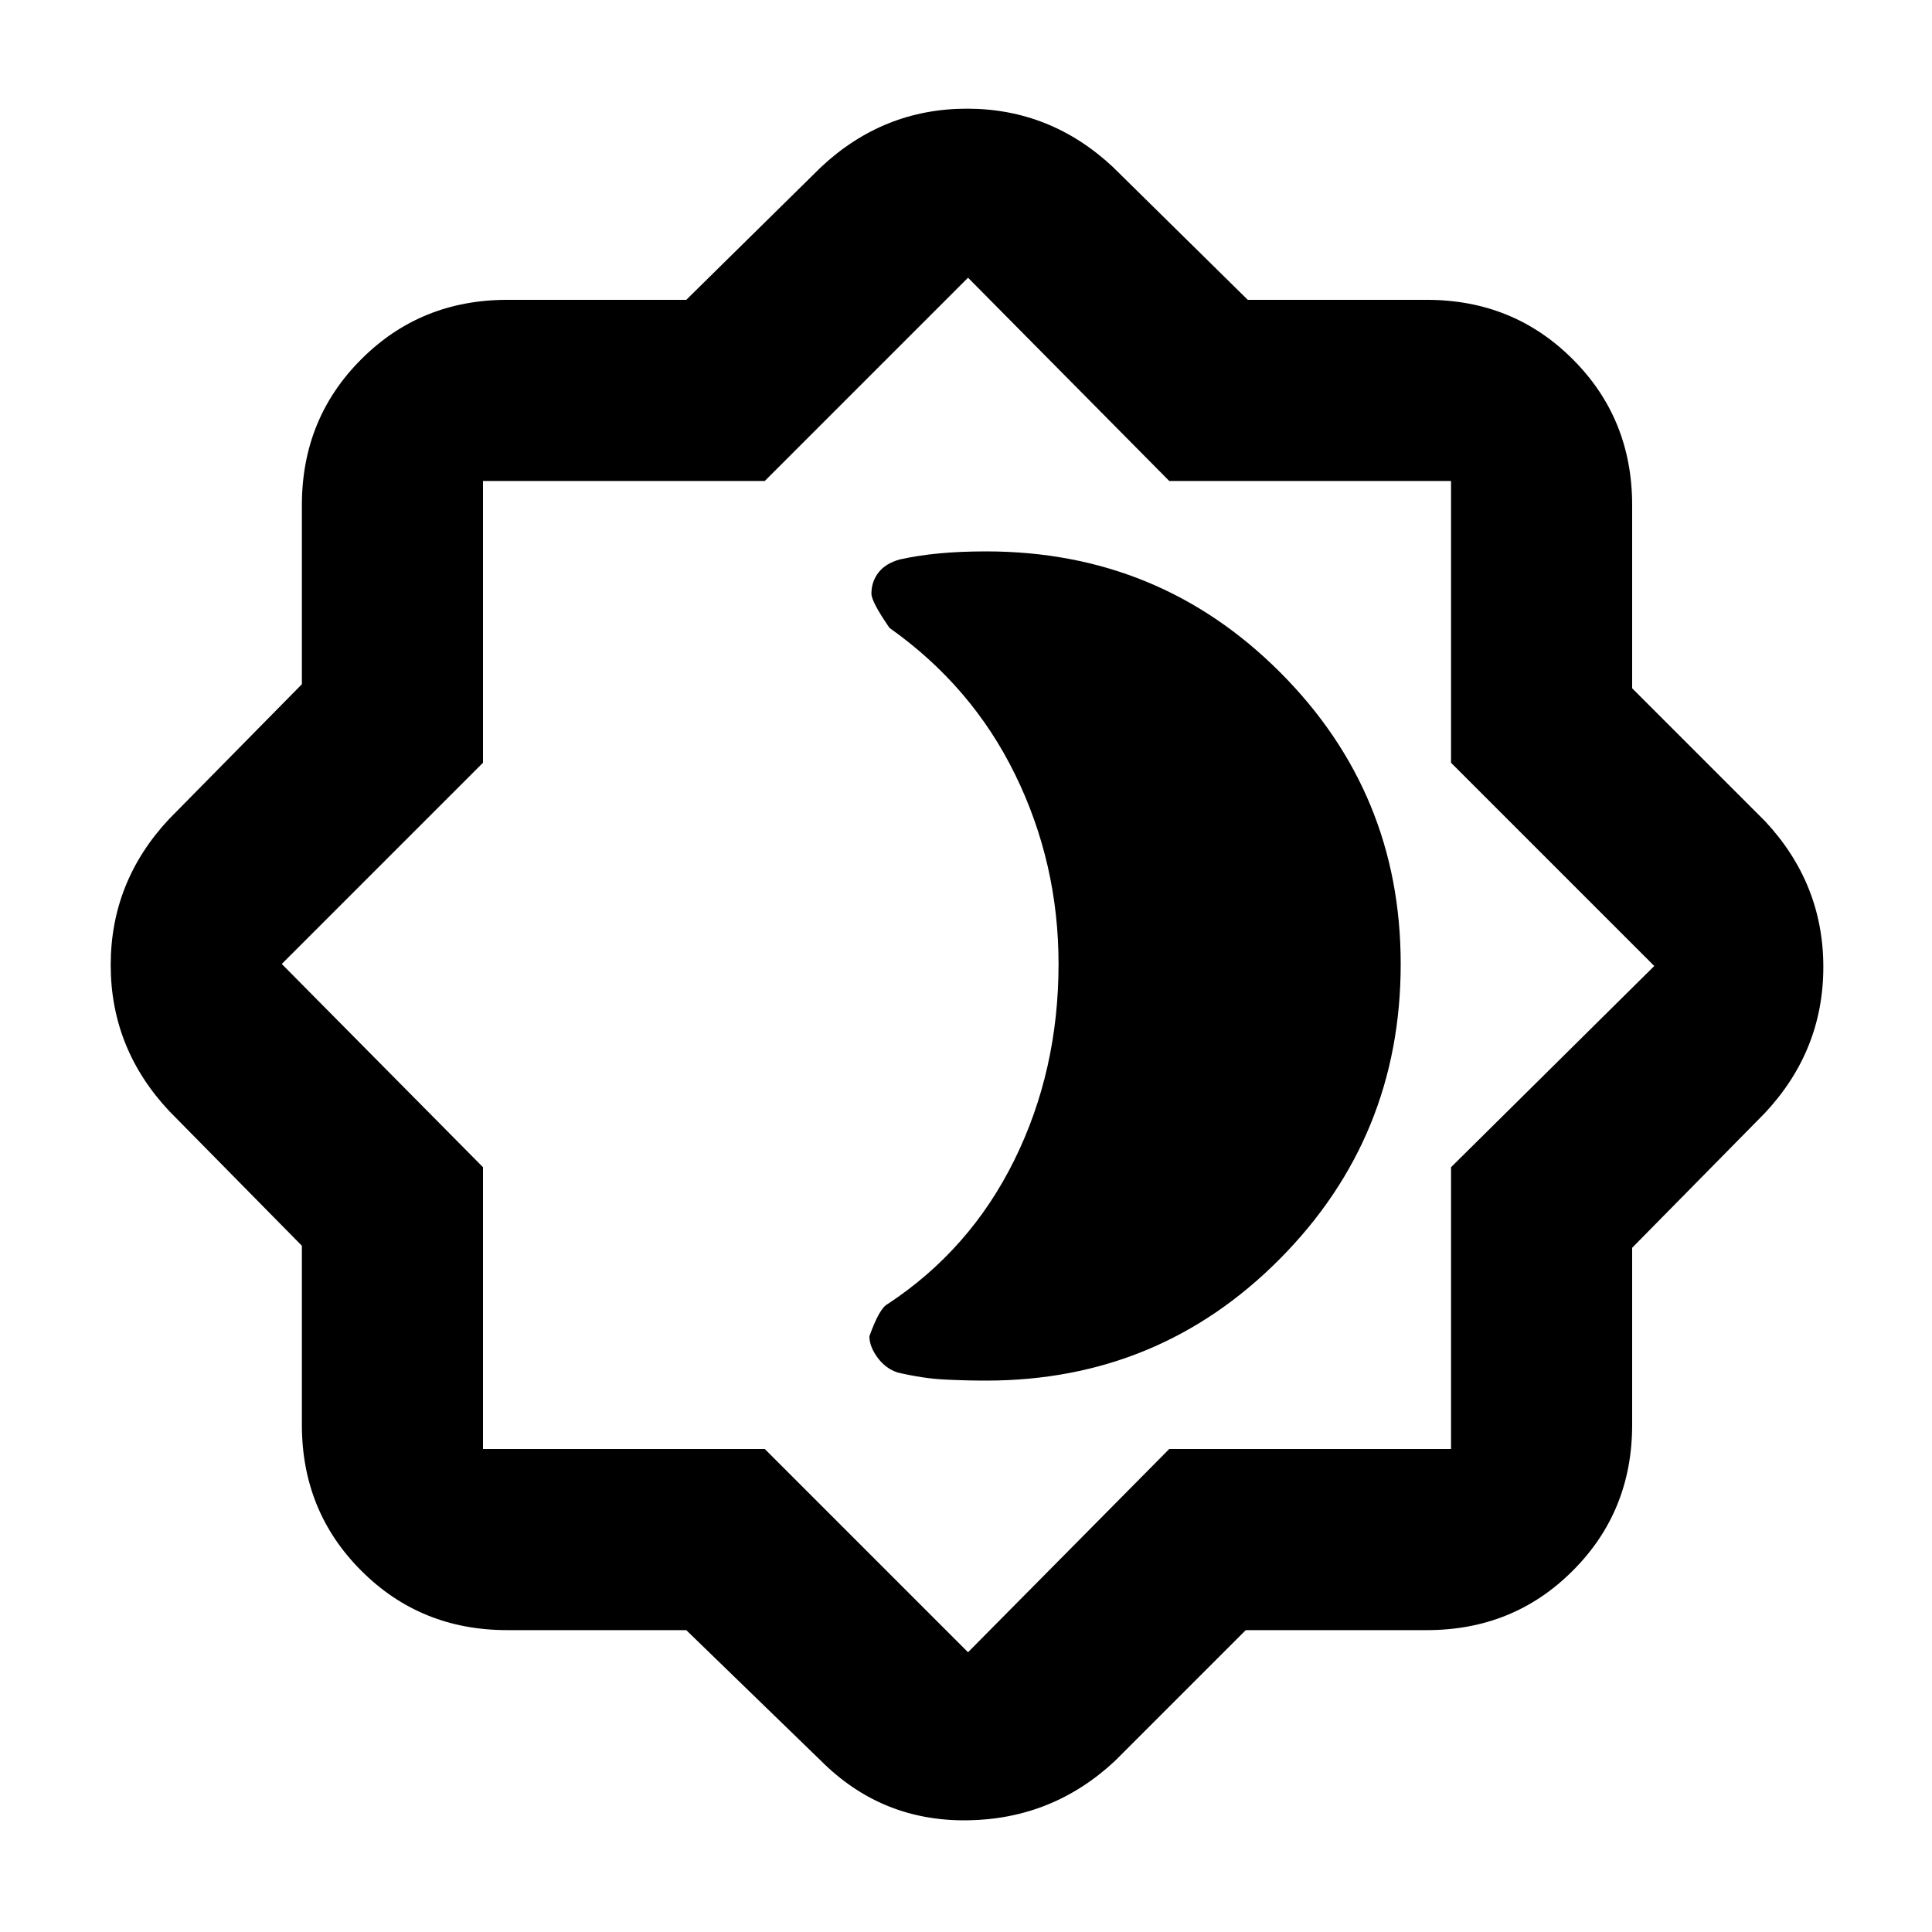 <svg xmlns="http://www.w3.org/2000/svg" height="20" width="20"><path d="M7.104 16.875H5.25Q4.354 16.875 3.74 16.26Q3.125 15.646 3.125 14.75V12.896L1.75 11.5Q1.146 10.854 1.146 9.99Q1.146 9.125 1.75 8.479L3.125 7.083V5.229Q3.125 4.333 3.74 3.719Q4.354 3.104 5.25 3.104H7.104L8.5 1.729Q9.146 1.125 10.01 1.125Q10.875 1.125 11.521 1.729L12.917 3.104H14.771Q15.667 3.104 16.281 3.719Q16.896 4.333 16.896 5.229V7.125L18.271 8.5Q18.875 9.146 18.875 10.01Q18.875 10.875 18.271 11.521L16.896 12.917V14.75Q16.896 15.646 16.281 16.26Q15.667 16.875 14.771 16.875H12.896L11.542 18.229Q10.896 18.833 10.01 18.844Q9.125 18.854 8.5 18.229ZM10 10ZM10.021 17.104 12.104 15H15.021V12.083L17.125 10L15.021 7.896V4.979H12.104L10.021 2.875L7.917 4.979H5V7.896L2.917 9.979L5 12.083V15H7.917ZM10.208 14.292Q12 14.292 13.25 13.031Q14.5 11.771 14.5 9.979Q14.5 8.208 13.25 6.958Q12 5.708 10.208 5.708Q9.938 5.708 9.719 5.729Q9.5 5.75 9.312 5.792Q9.167 5.833 9.094 5.927Q9.021 6.021 9.021 6.146Q9.021 6.229 9.208 6.5Q10.062 7.104 10.51 8.021Q10.958 8.938 10.958 9.979Q10.958 11.083 10.5 12.01Q10.042 12.938 9.188 13.5Q9.104 13.542 9 13.833Q9 13.938 9.083 14.052Q9.167 14.167 9.292 14.208Q9.562 14.271 9.781 14.281Q10 14.292 10.208 14.292Z"/></svg>